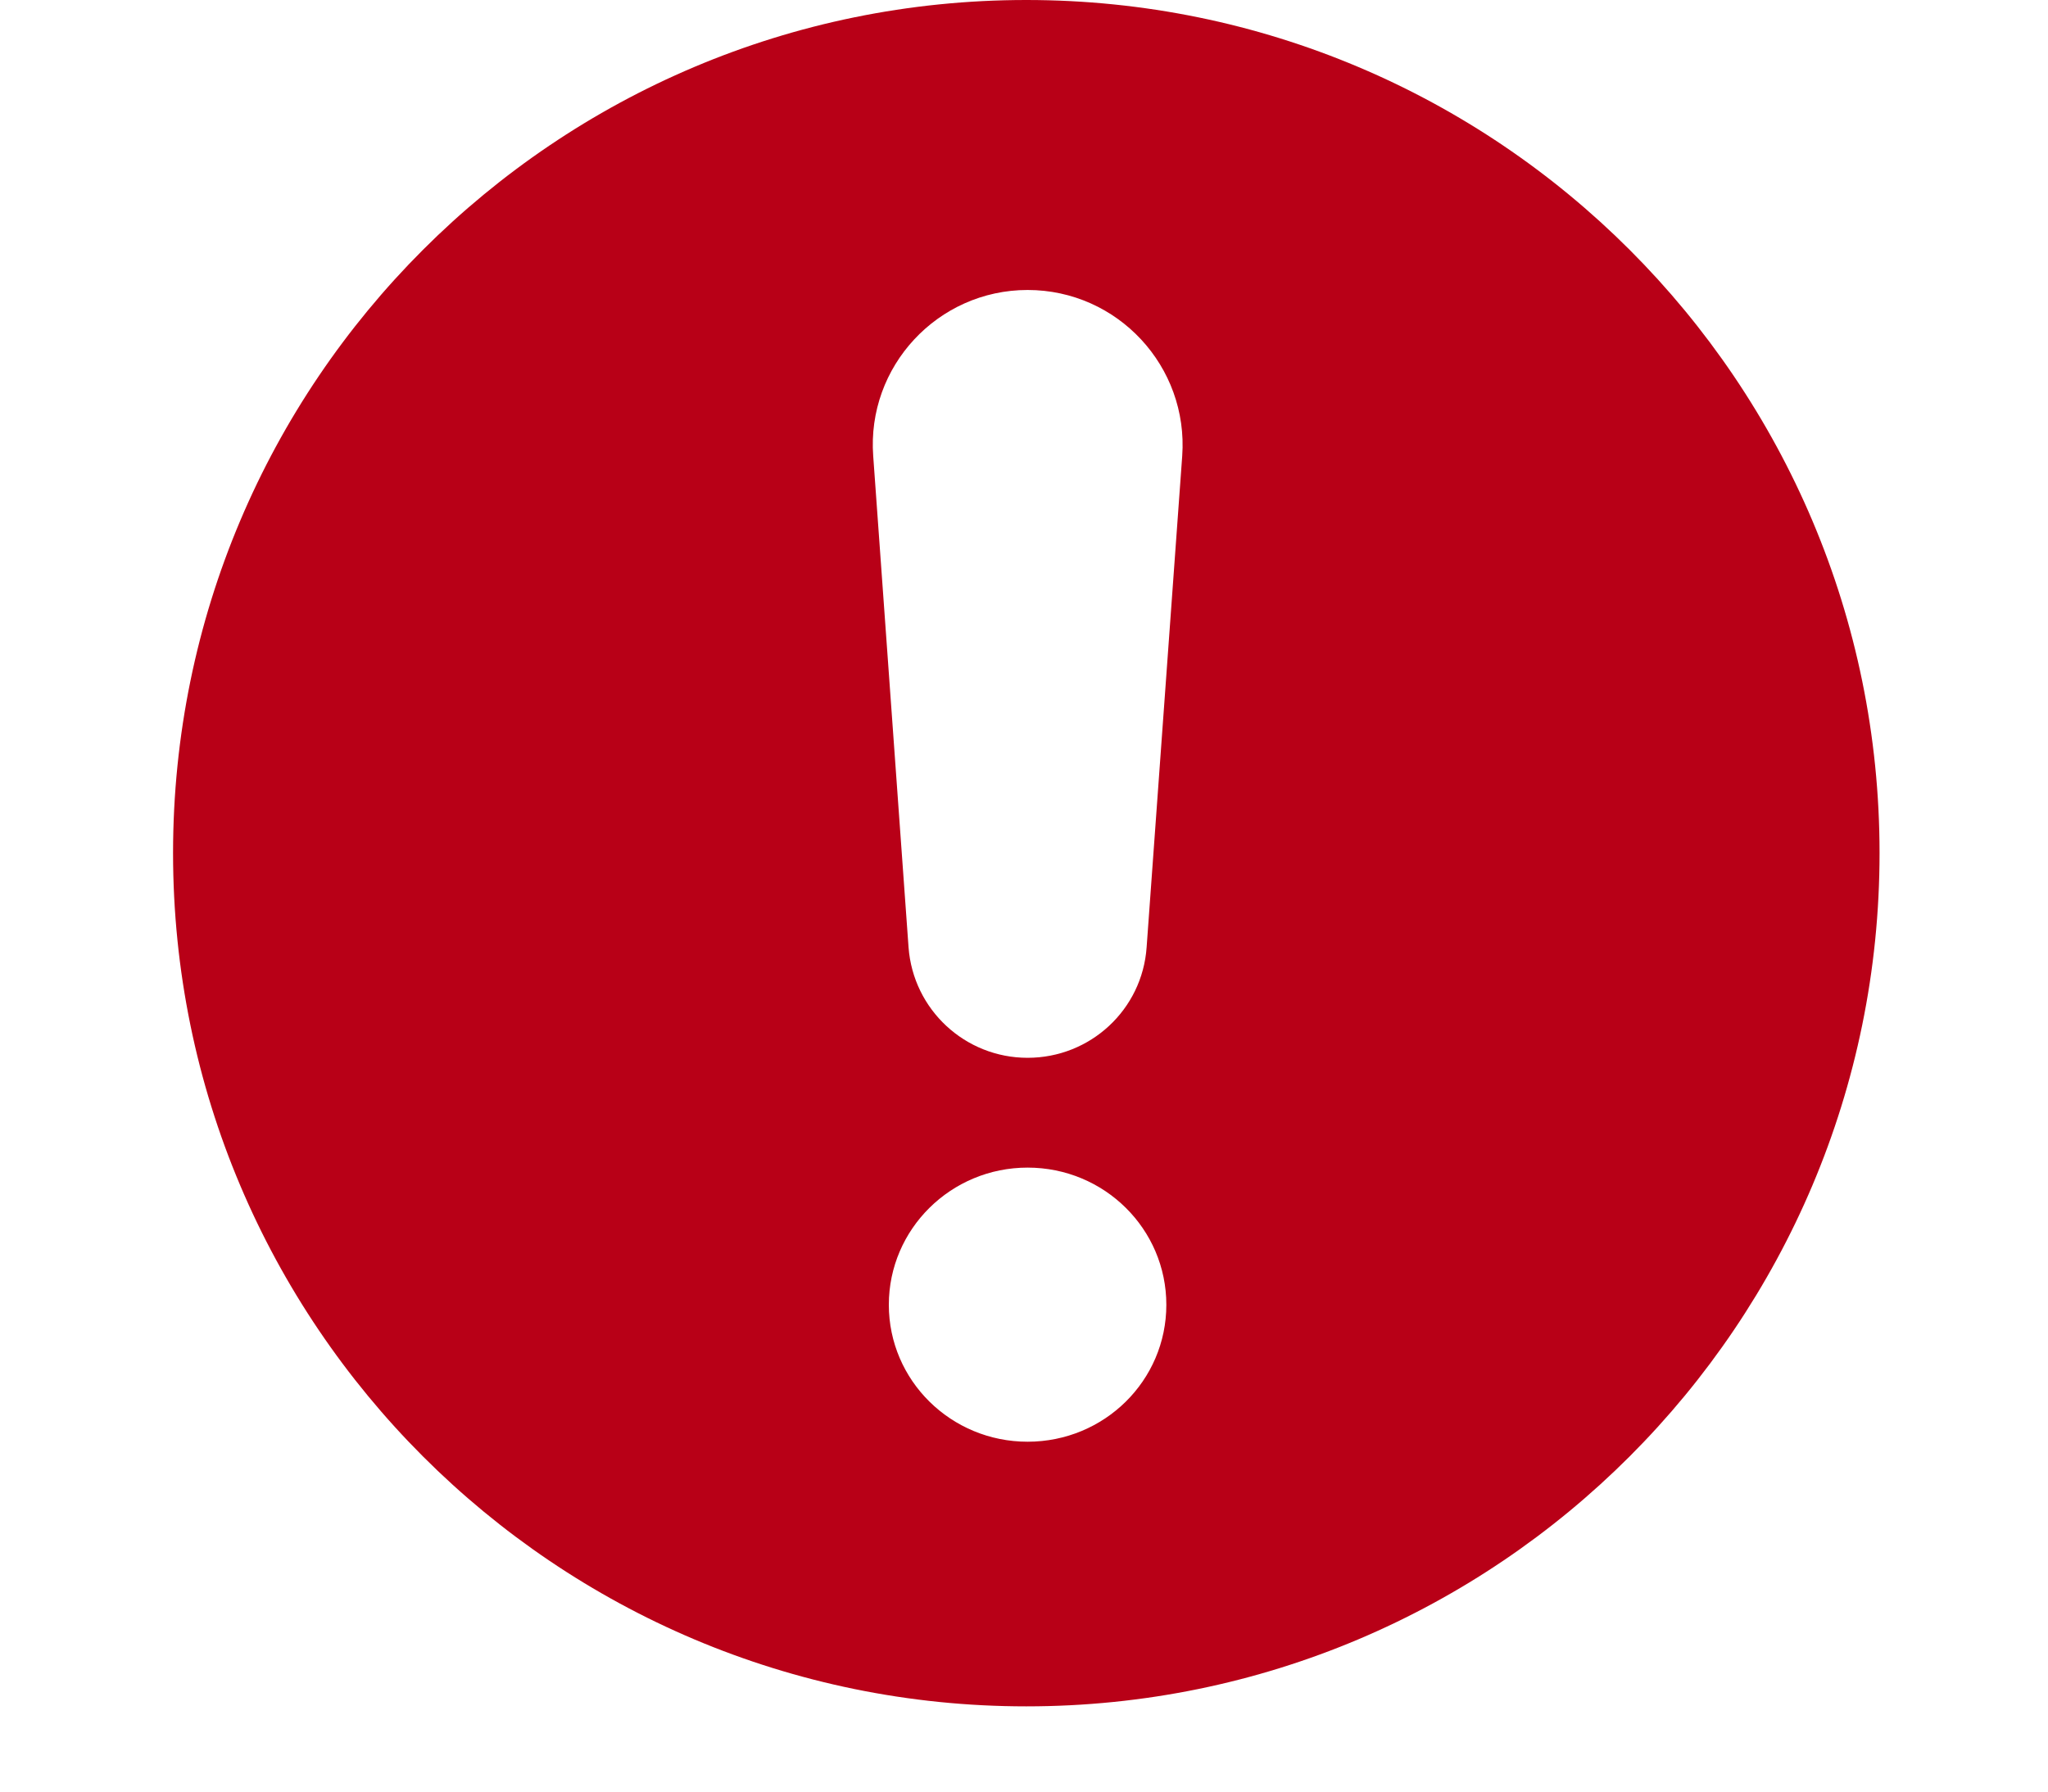 <svg width="8" height="7" viewBox="0 0 8 7" fill="none" xmlns="http://www.w3.org/2000/svg">
<path fill-rule="evenodd" clip-rule="evenodd" d="M7.342 3.333C7.342 5.174 5.85 6.667 4.009 6.667C2.168 6.667 0.676 5.174 0.676 3.333C0.676 1.492 2.168 0 4.009 0C5.85 0 7.342 1.492 7.342 3.333ZM3.411 1.782C3.385 1.432 3.663 1.133 4.014 1.133C4.366 1.133 4.643 1.432 4.618 1.782L4.479 3.701C4.462 3.945 4.259 4.133 4.014 4.133C3.77 4.133 3.567 3.945 3.549 3.701L3.411 1.782ZM4.556 5.098C4.556 5.394 4.314 5.633 4.014 5.633C3.715 5.633 3.472 5.394 3.472 5.098C3.472 4.802 3.715 4.562 4.014 4.562C4.314 4.562 4.556 4.802 4.556 5.098Z" fill="#B80017"/>
</svg>
